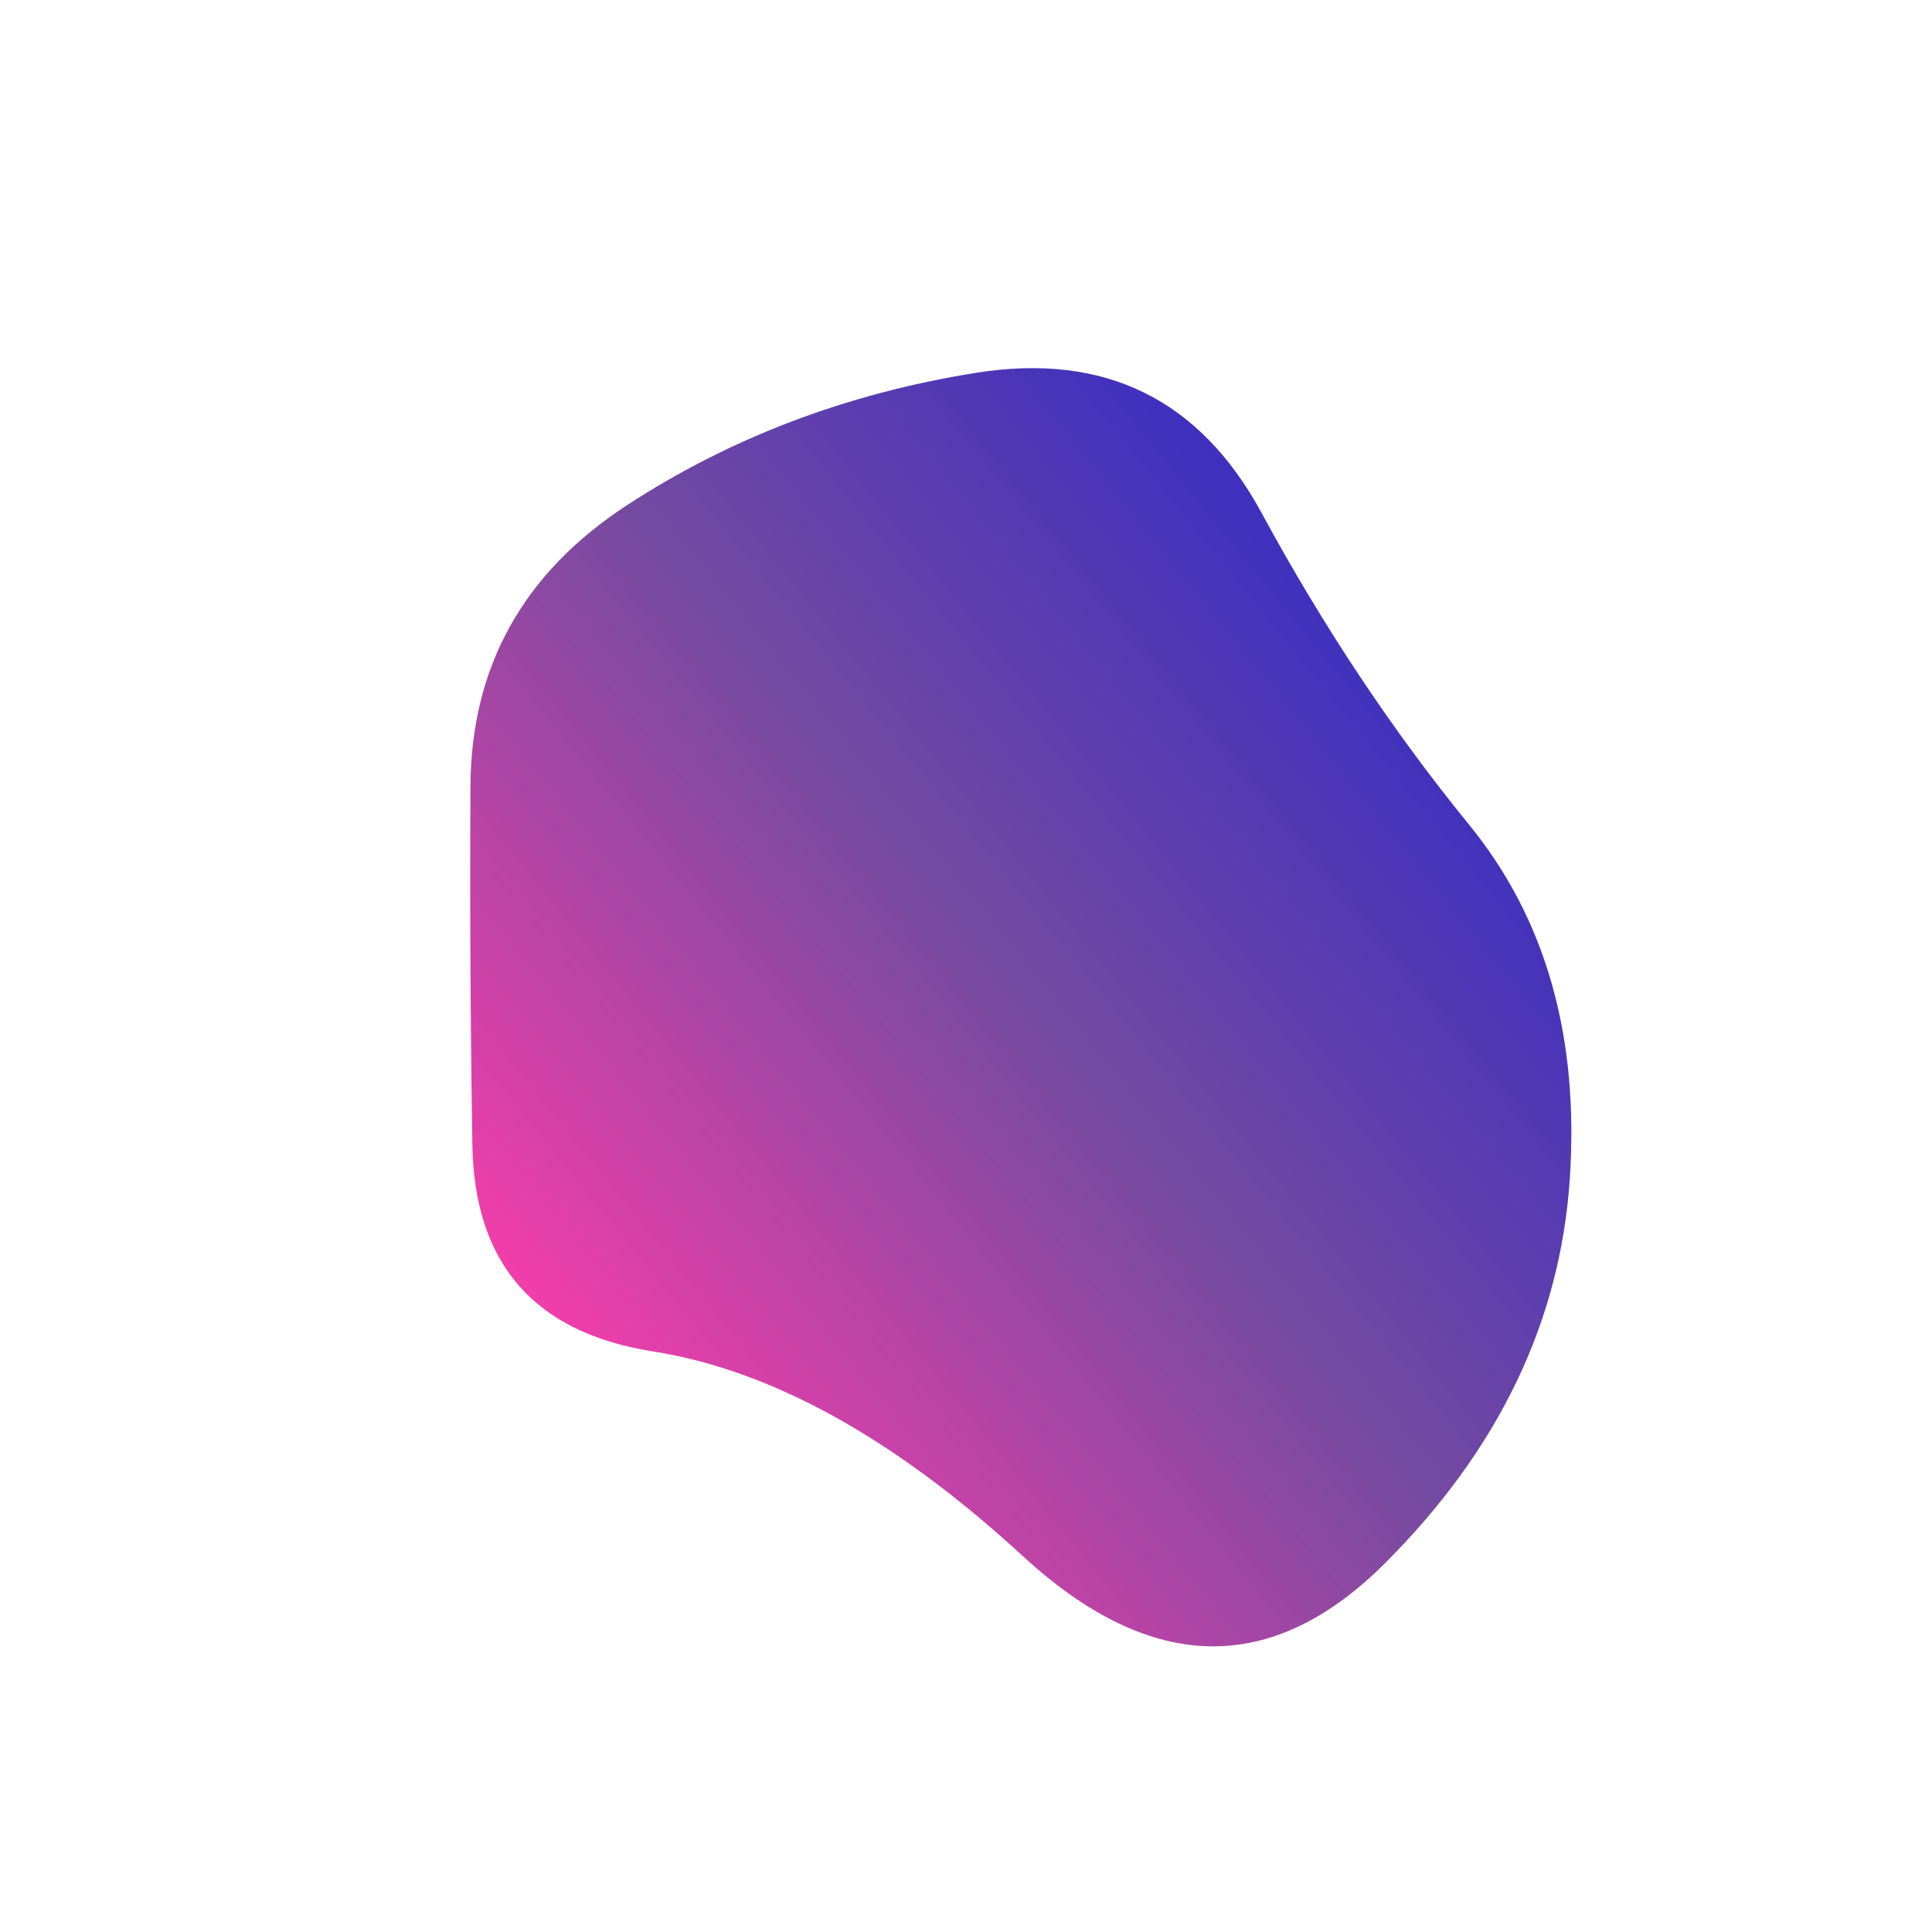 
  <svg
    width="1000"
    height="1000"
    viewBox="0 0 1000 1000"
    xmlns="http://www.w3.org/2000/svg"
  >
    <defs>
      
      
      <linearGradient id="linearGradientId" gradientTransform="rotate(-45 0.5 0.5)">
      <stop offset="0%"  stop-color="#FF3CAC" />
			<stop offset="50%"  stop-color="#784BA0" />
			<stop offset="100%"  stop-color="#342bc4" />
    </linearGradient>
      
      
      
      
      <clipPath id="shape">
        <path fill="currentColor" d="M812.5,610.5Q805,721,717,809Q629,897,529.5,805.5Q430,714,338,699.5Q246,685,244.5,592.5Q243,500,243.5,407Q244,314,324.5,261.5Q405,209,505,193Q605,177,653,265.5Q701,354,760.5,427Q820,500,812.5,610.5Z"></path>
      </clipPath>
    </defs>
  
    

    <g  clip-path="url(#shape)">
      <path fill="url(#linearGradientId)" d="M812.5,610.5Q805,721,717,809Q629,897,529.5,805.5Q430,714,338,699.5Q246,685,244.5,592.5Q243,500,243.5,407Q244,314,324.5,261.5Q405,209,505,193Q605,177,653,265.5Q701,354,760.5,427Q820,500,812.5,610.5Z" />
    </g>

    
  
  </svg>